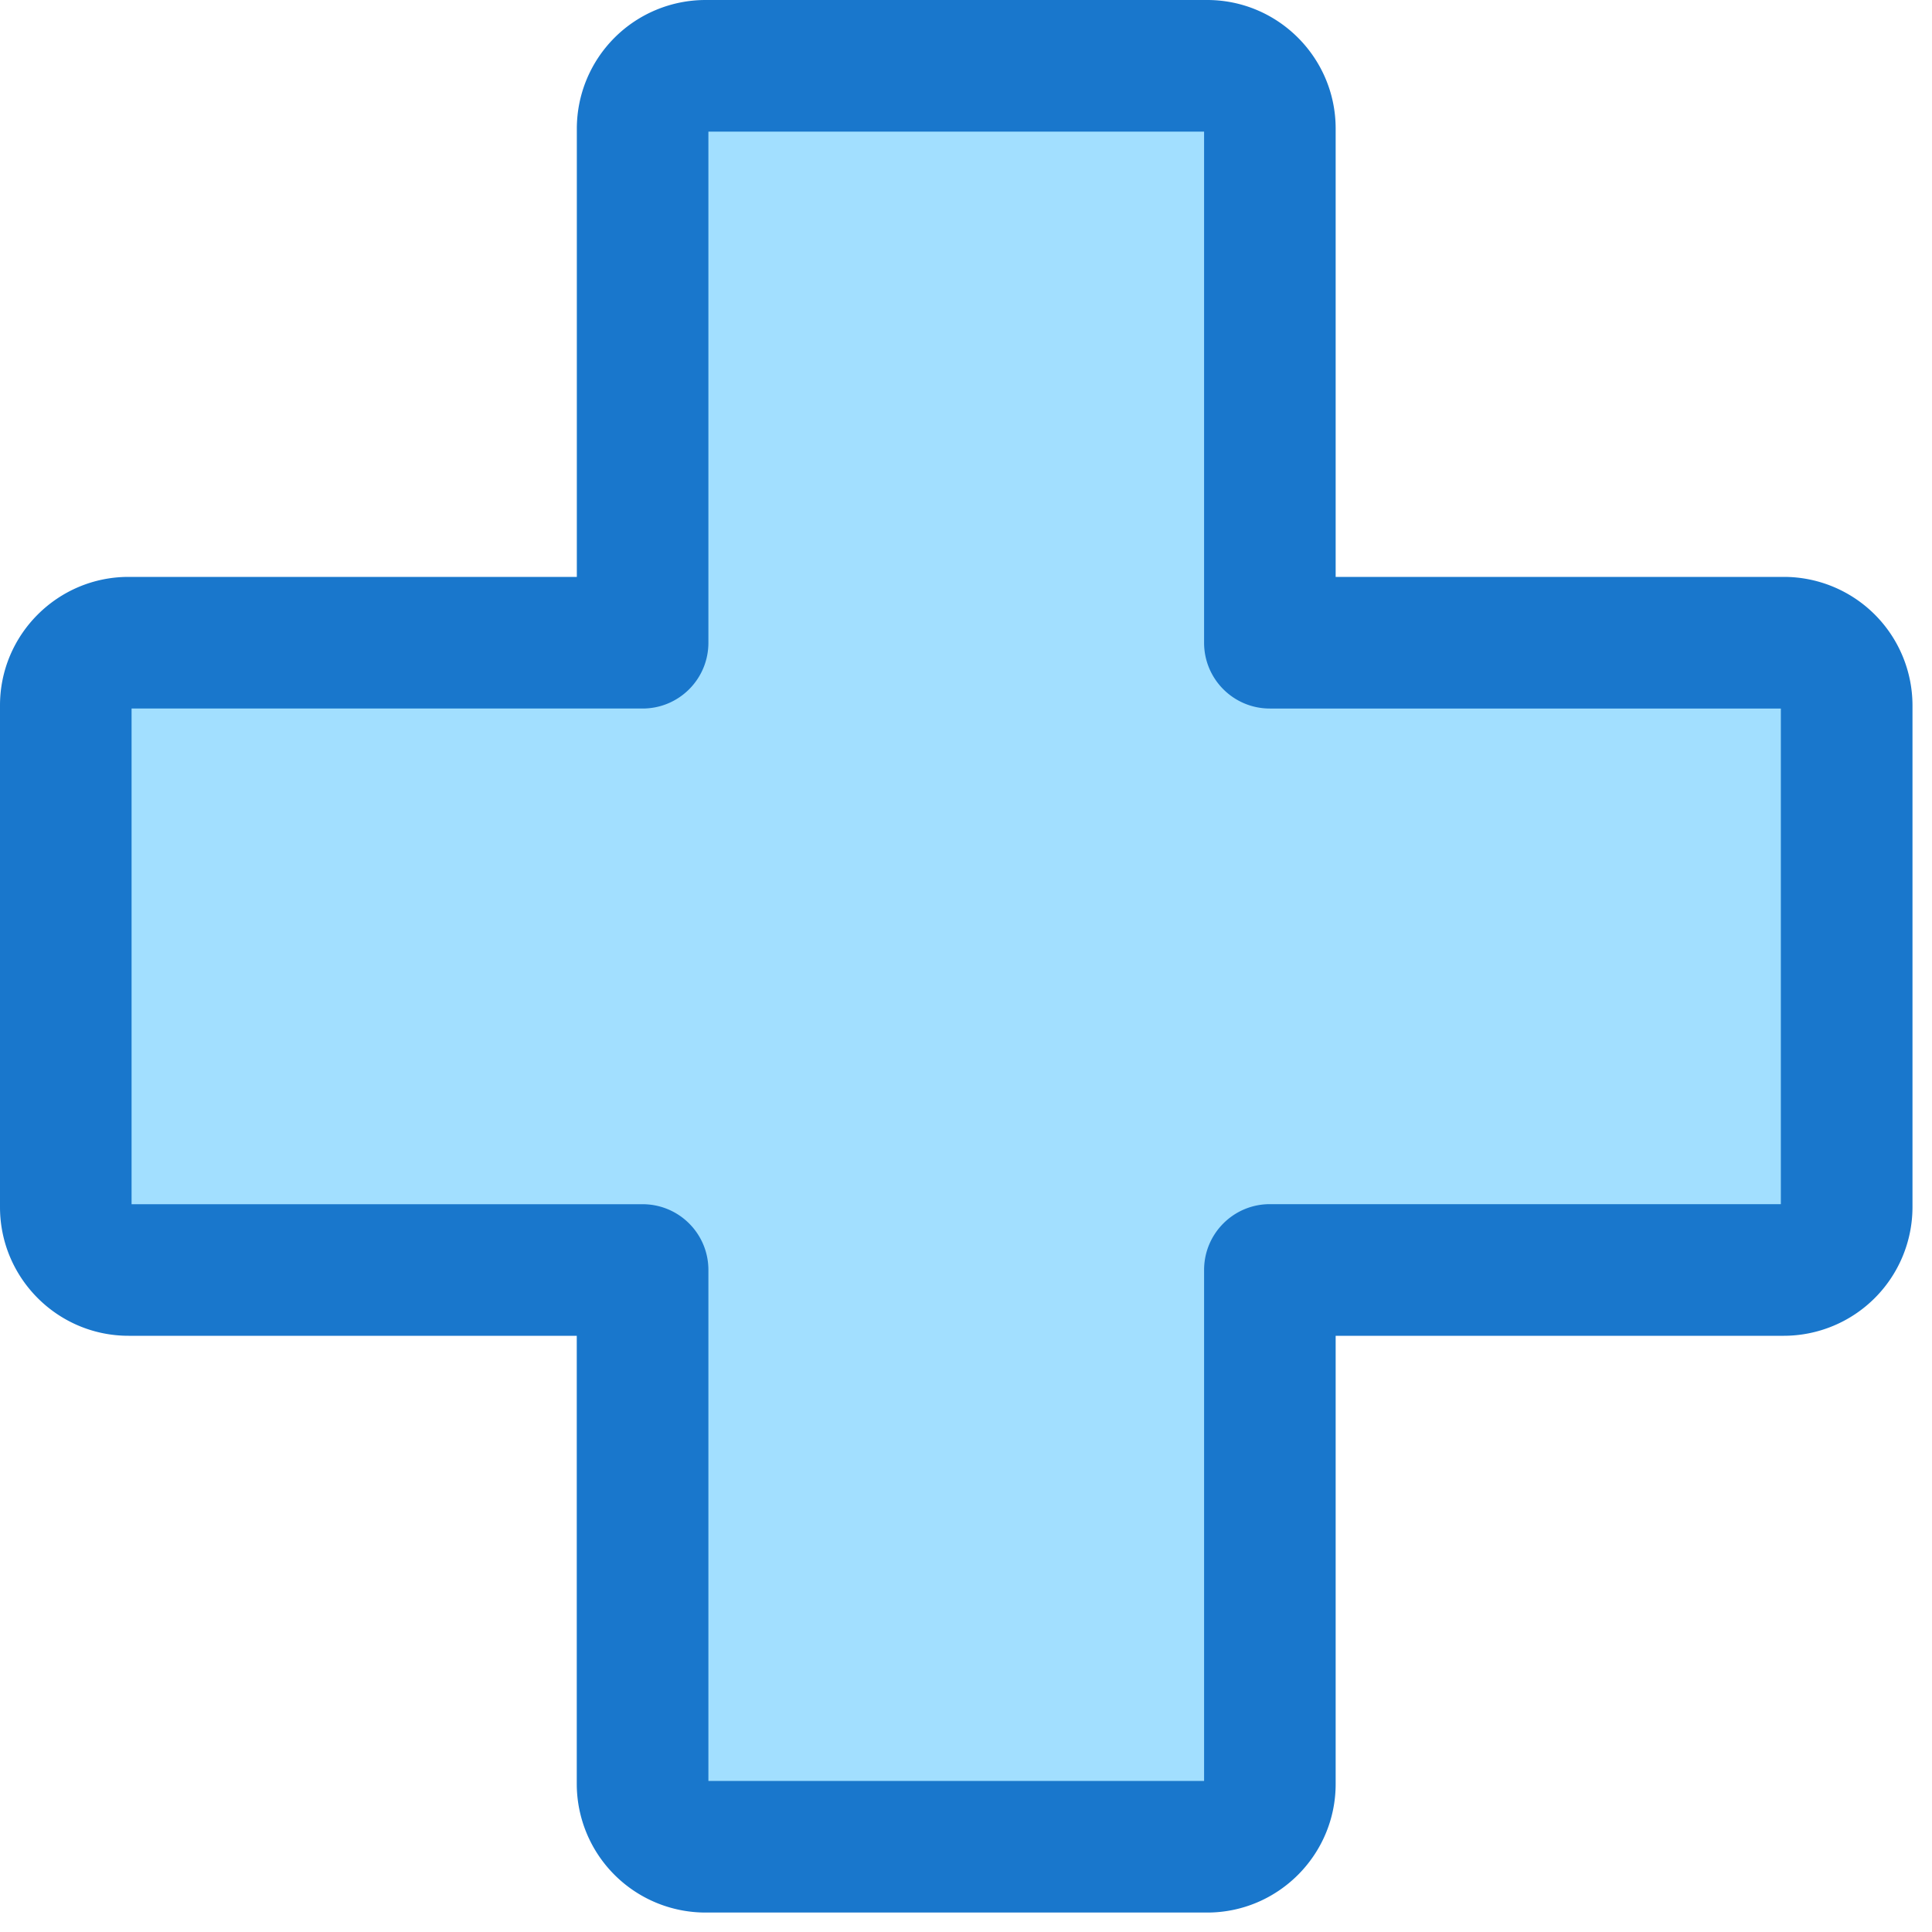<svg width="30" height="30" viewBox="0 0 30 30" fill="none" xmlns="http://www.w3.org/2000/svg"><path fill-rule="evenodd" clip-rule="evenodd" d="M27.7 9.98h-7.982V1.995a.975.975 0 0 0-.973-.974h-7.79a.977.977 0 0 0-.977.974v7.983H1.995a.976.976 0 0 0-.974.974v7.791c0 .537.437.976.974.976h7.983v7.982c0 .537.438.974.976.974h7.791a.975.975 0 0 0 .973-.974V19.72h7.983a.977.977 0 0 0 .974-.976v-7.79a.976.976 0 0 0-.974-.975z" fill="#A2DFFF"/><path d="M27.701 8.958H20.74V1.996C20.74.896 19.845 0 18.745 0h-7.79a1.999 1.999 0 0 0-1.998 1.996v6.962H1.996C.896 8.958 0 9.853 0 10.953v7.791c0 1.102.895 1.998 1.996 1.998h6.96v6.96a2 2 0 0 0 1.998 1.996h7.791c1.1 0 1.995-.896 1.995-1.996v-6.96h6.961a2 2 0 0 0 1.996-1.998v-7.79a1.998 1.998 0 0 0-1.996-1.996zm-.048 9.74h-7.935c-.564 0-1.021.458-1.021 1.022v7.934H11V19.72c0-.564-.457-1.021-1.022-1.021H2.043v-7.697h7.935c.565 0 1.022-.457 1.022-1.022V2.044h7.697V9.98c0 .565.457 1.022 1.021 1.022h7.935v7.697z" fill="#1977CC"/></svg>